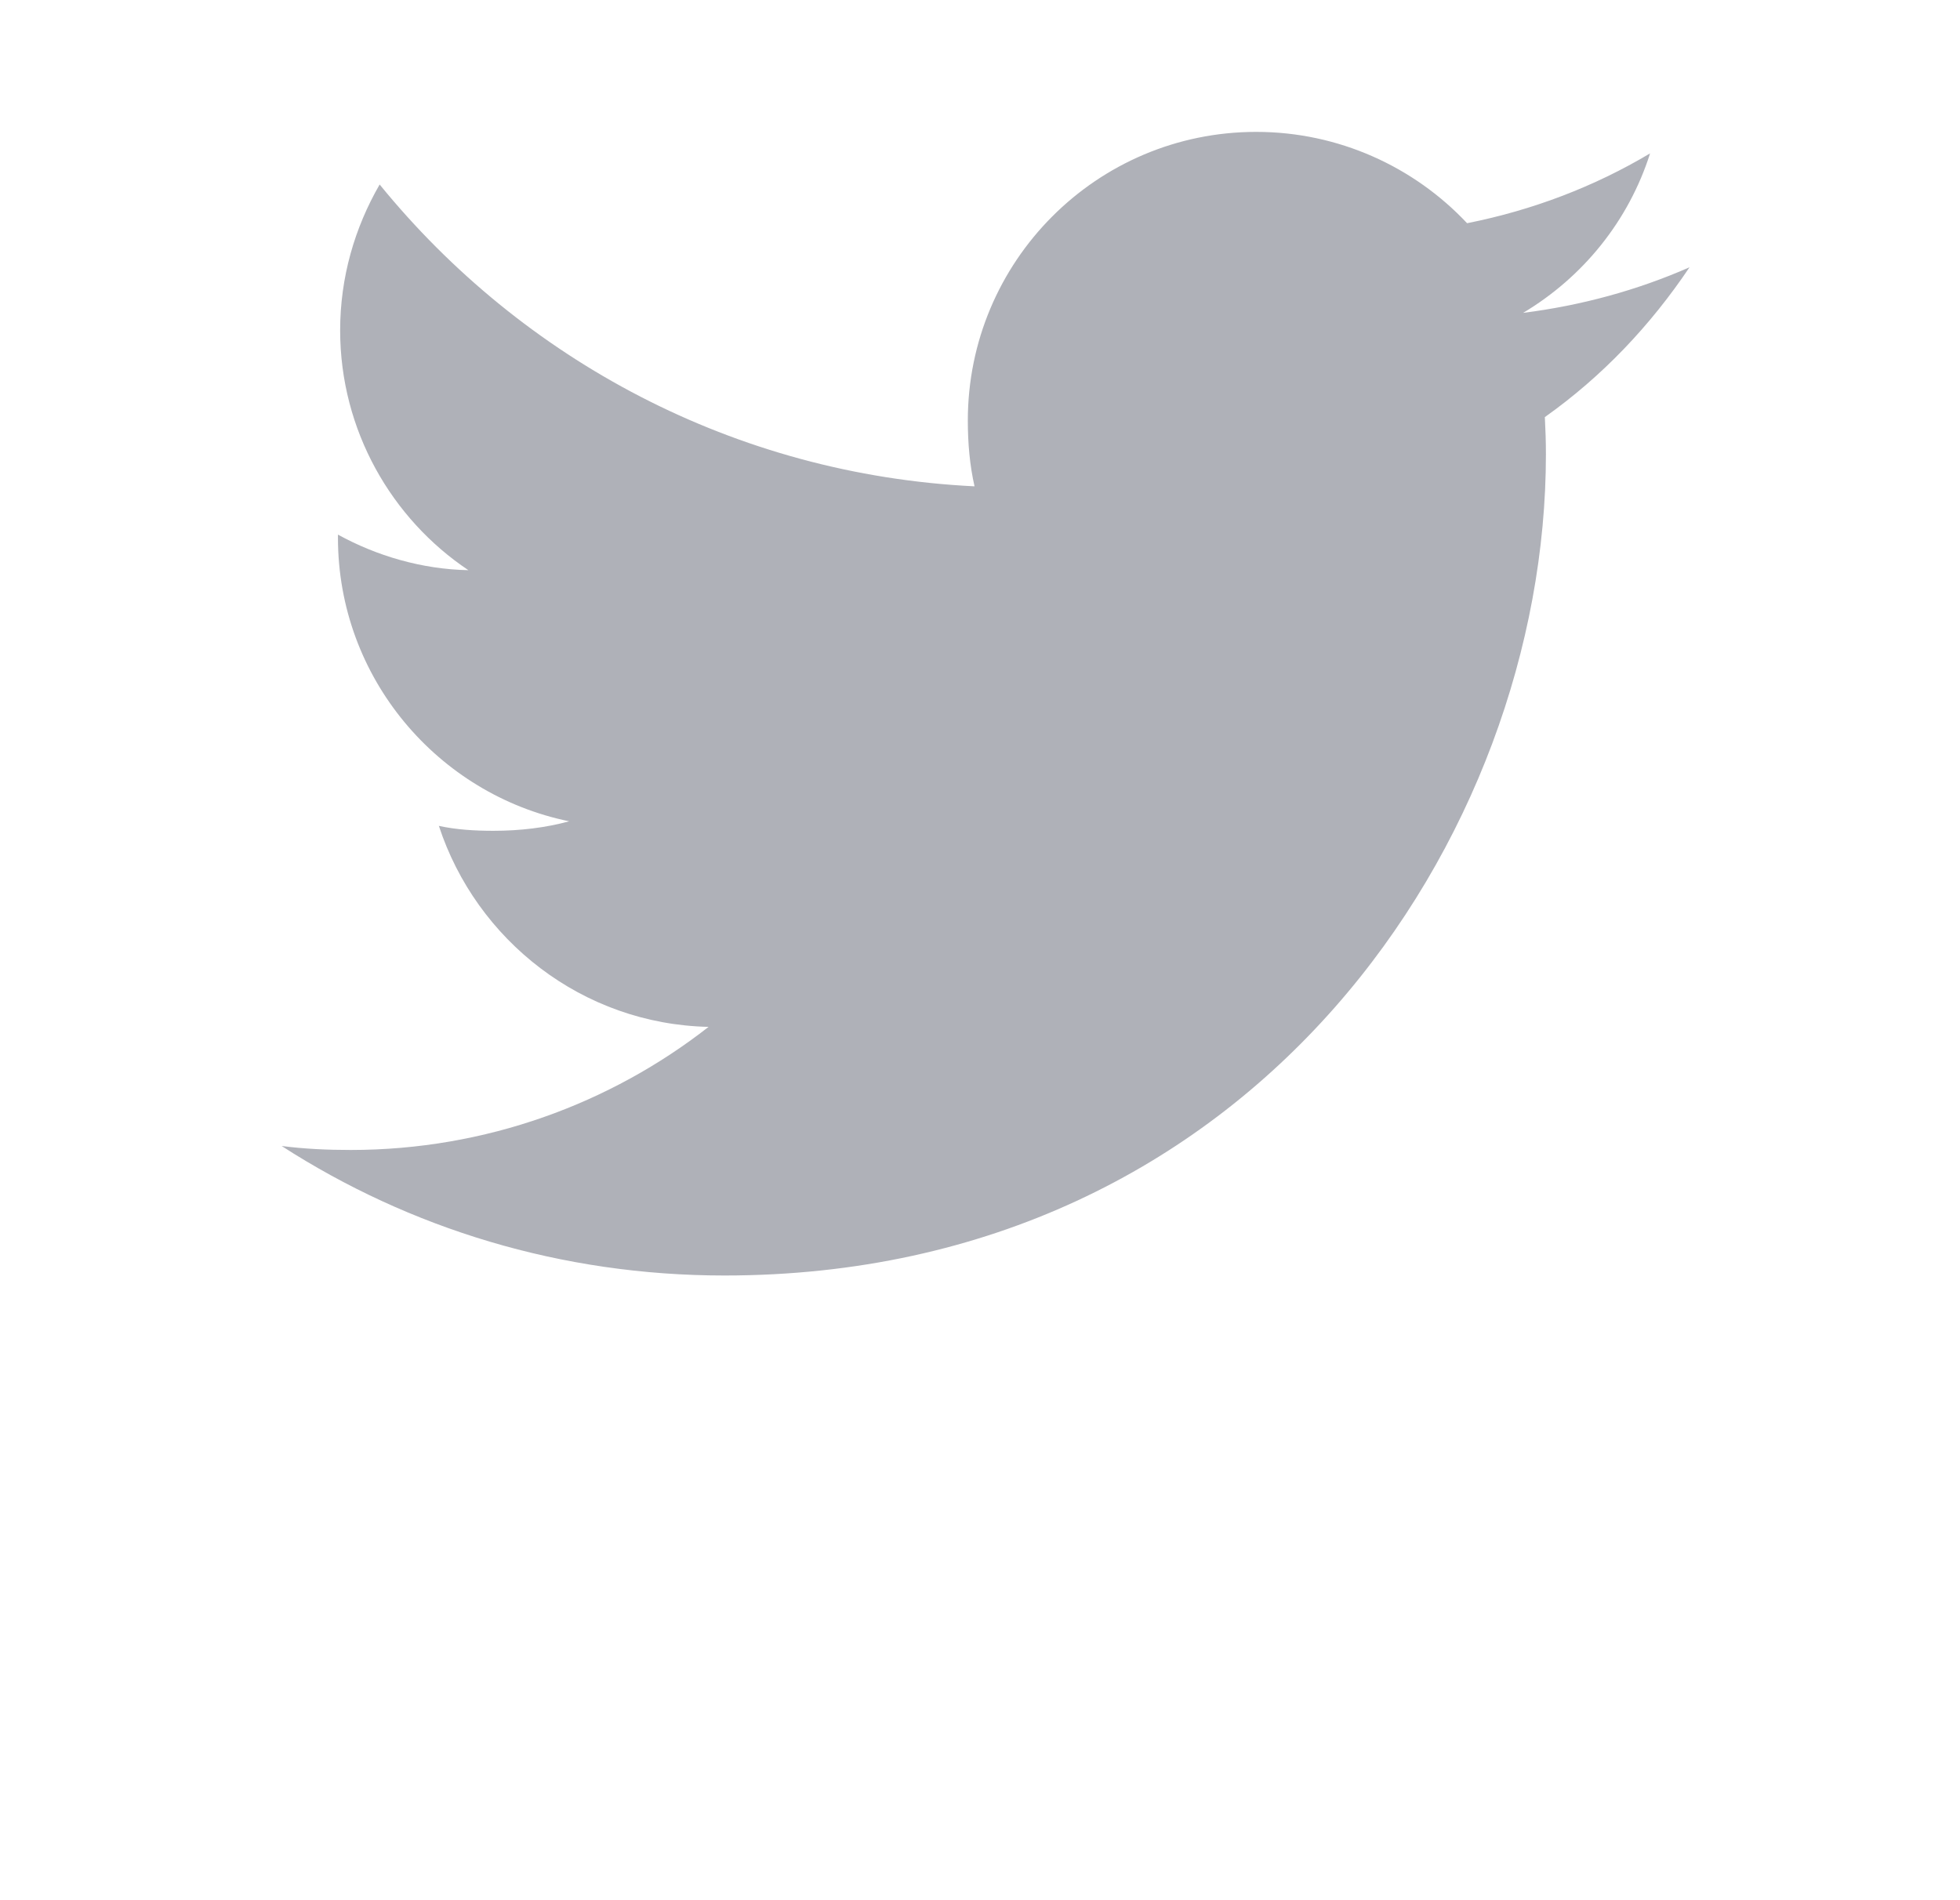 <!-- Generated by IcoMoon.io -->
<svg version="1.1" xmlns="http://www.w3.org/2000/svg" width="33" height="32" viewBox="0 0 33 32">
<title>twitter</title>
<path fill="#afb1b8" d="M28.444 4.502c-0.881 0.387-1.821 0.643-2.8 0.767 1.007-0.601 1.776-1.547 2.138-2.686-0.939 0.56-1.976 0.956-3.081 1.176-0.892-0.95-2.163-1.538-3.55-1.538-2.69 0-4.856 2.184-4.856 4.861 0 0.385 0.033 0.756 0.113 1.108-4.040-0.197-7.615-2.133-10.016-5.083-0.419 0.727-0.665 1.56-0.665 2.456 0 1.683 0.867 3.175 2.159 4.039-0.781-0.015-1.547-0.241-2.196-0.599 0 0.015 0 0.034 0 0.053 0 2.361 1.684 4.323 3.893 4.775-0.396 0.108-0.827 0.16-1.274 0.16-0.311 0-0.625-0.018-0.92-0.083 0.63 1.925 2.416 3.339 4.541 3.385-1.653 1.293-3.753 2.073-6.025 2.073-0.399 0-0.781-0.018-1.163-0.067 2.153 1.388 4.704 2.181 7.455 2.181 8.942 0 13.831-7.407 13.831-13.828 0-0.215-0.007-0.422-0.018-0.628 0.965-0.684 1.775-1.539 2.436-2.523z"></path>
</svg>
